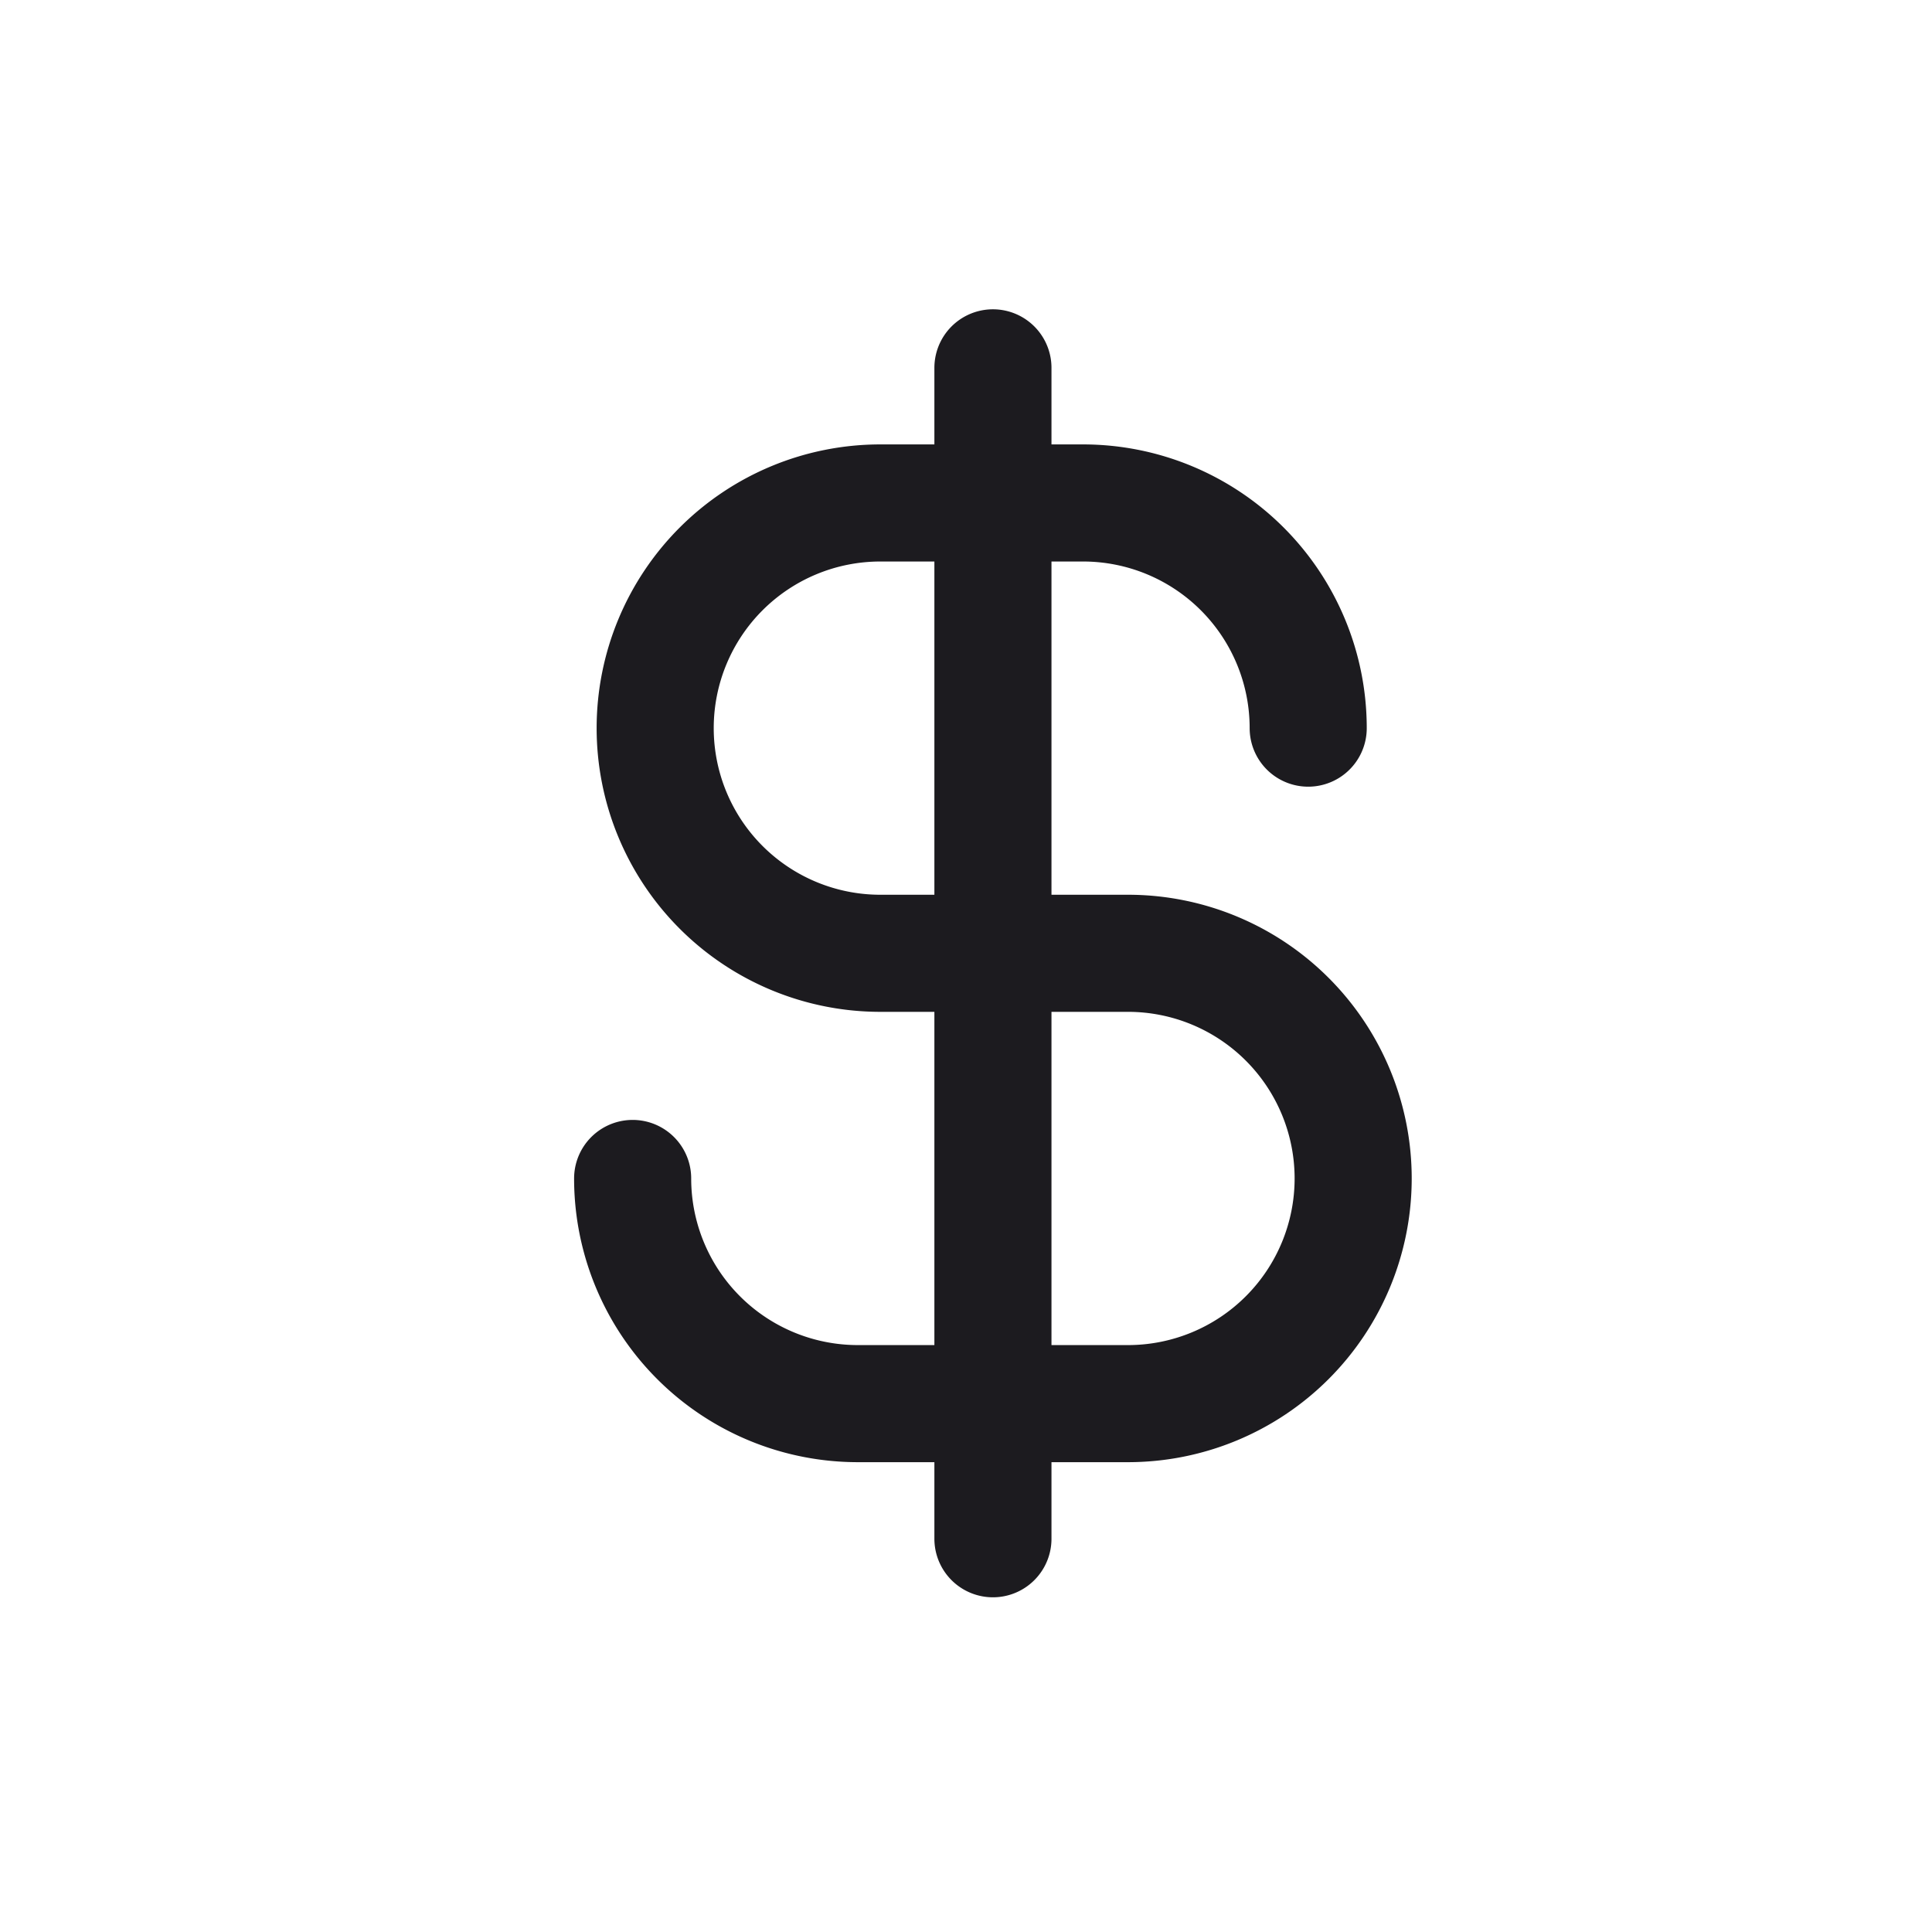 <svg xmlns="http://www.w3.org/2000/svg" width="33" height="33" fill="none"><path stroke="#1C1B1F" stroke-linecap="round" stroke-linejoin="round" stroke-width="2" d="M16.96 6.283v20M22.345 12.437a3.846 3.846 0 0 0-3.846-3.846h-3.462a3.846 3.846 0 1 0 0 7.692h4.23a3.846 3.846 0 1 1 0 7.692h-4.614a3.846 3.846 0 0 1-3.847-3.846"/></svg>
